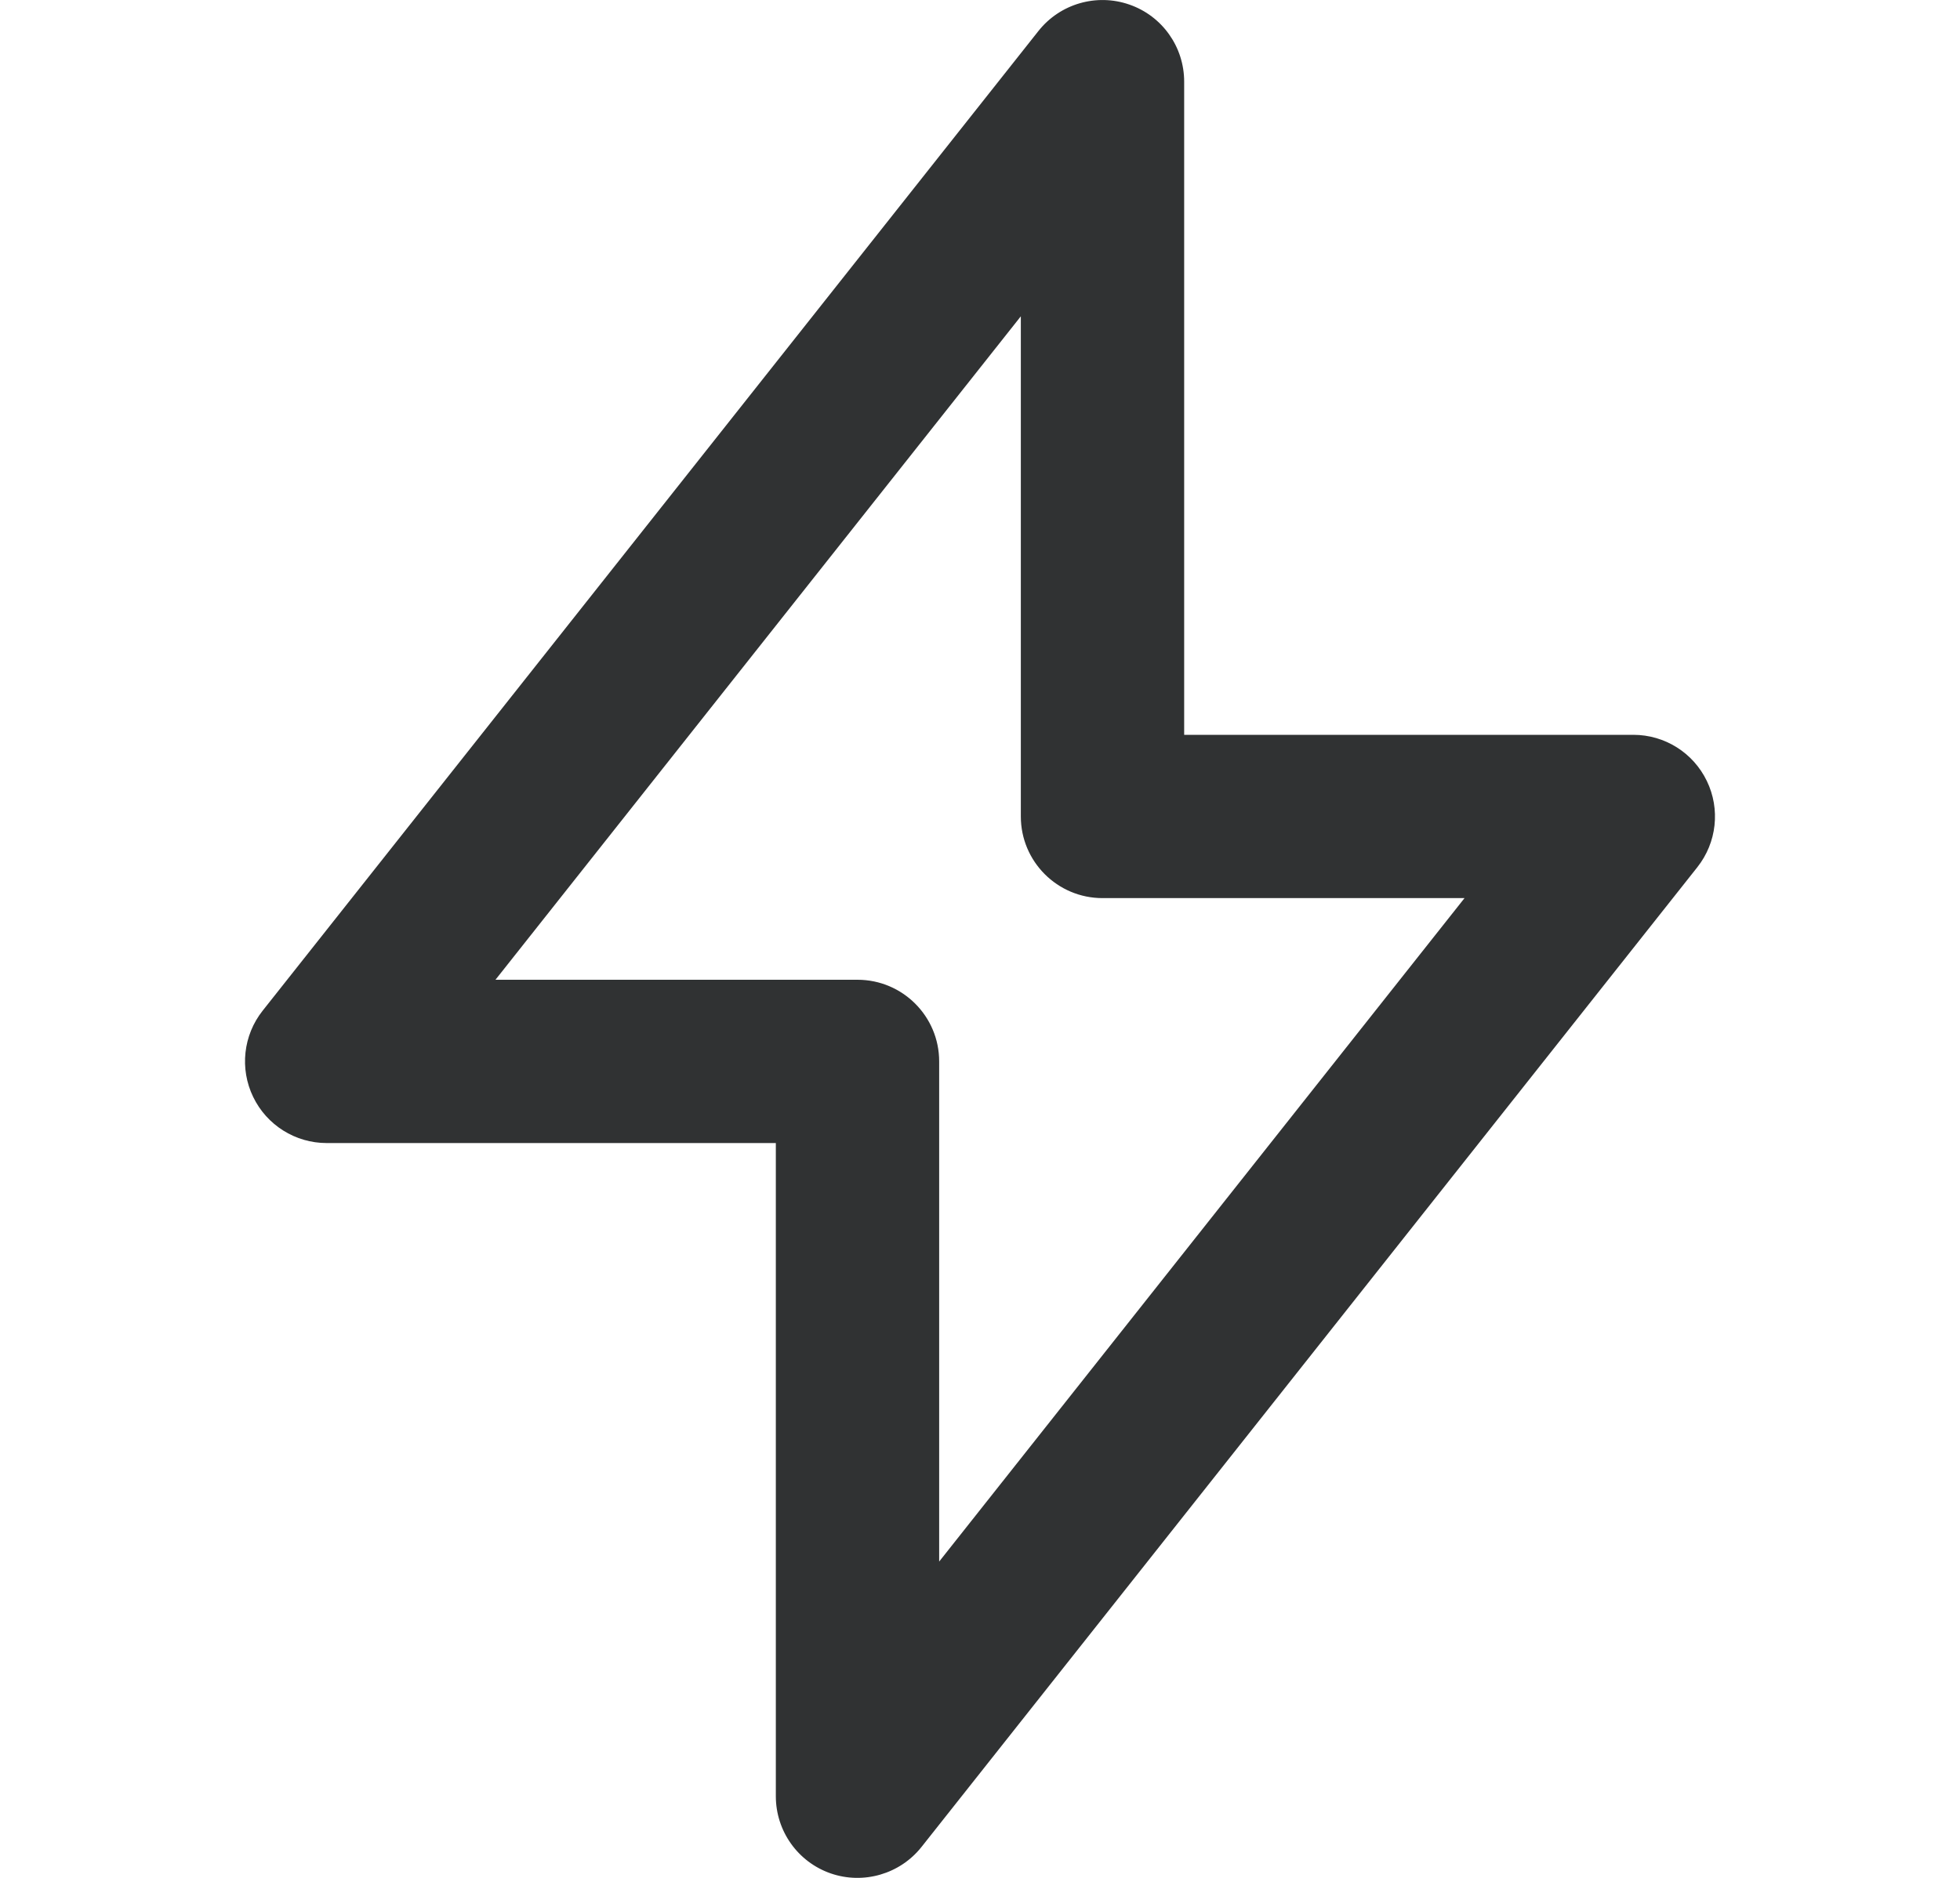 <svg width="24" height="23" viewBox="0 0 24 23" fill="none" xmlns="http://www.w3.org/2000/svg">
    <path fill-rule="evenodd" clip-rule="evenodd"
        d="M13.829 0.056C14.231 0.195 14.5 0.574 14.5 1V9H20C20.384 9 20.733 9.219 20.9 9.565C21.067 9.91 21.022 10.32 20.784 10.621L11.284 22.621C11.02 22.954 10.573 23.084 10.171 22.945C9.769 22.805 9.5 22.426 9.5 22V14H4C3.617 14 3.267 13.781 3.1 13.435C2.933 13.09 2.978 12.68 3.216 12.379L12.716 0.379C12.98 0.046 13.427 -0.084 13.829 0.056ZM6.067 12H10.5C11.052 12 11.5 12.448 11.5 13V19.126L17.933 11H13.5C12.948 11 12.5 10.552 12.5 10V3.874L6.067 12Z"
        fill="#303233" />
</svg>
